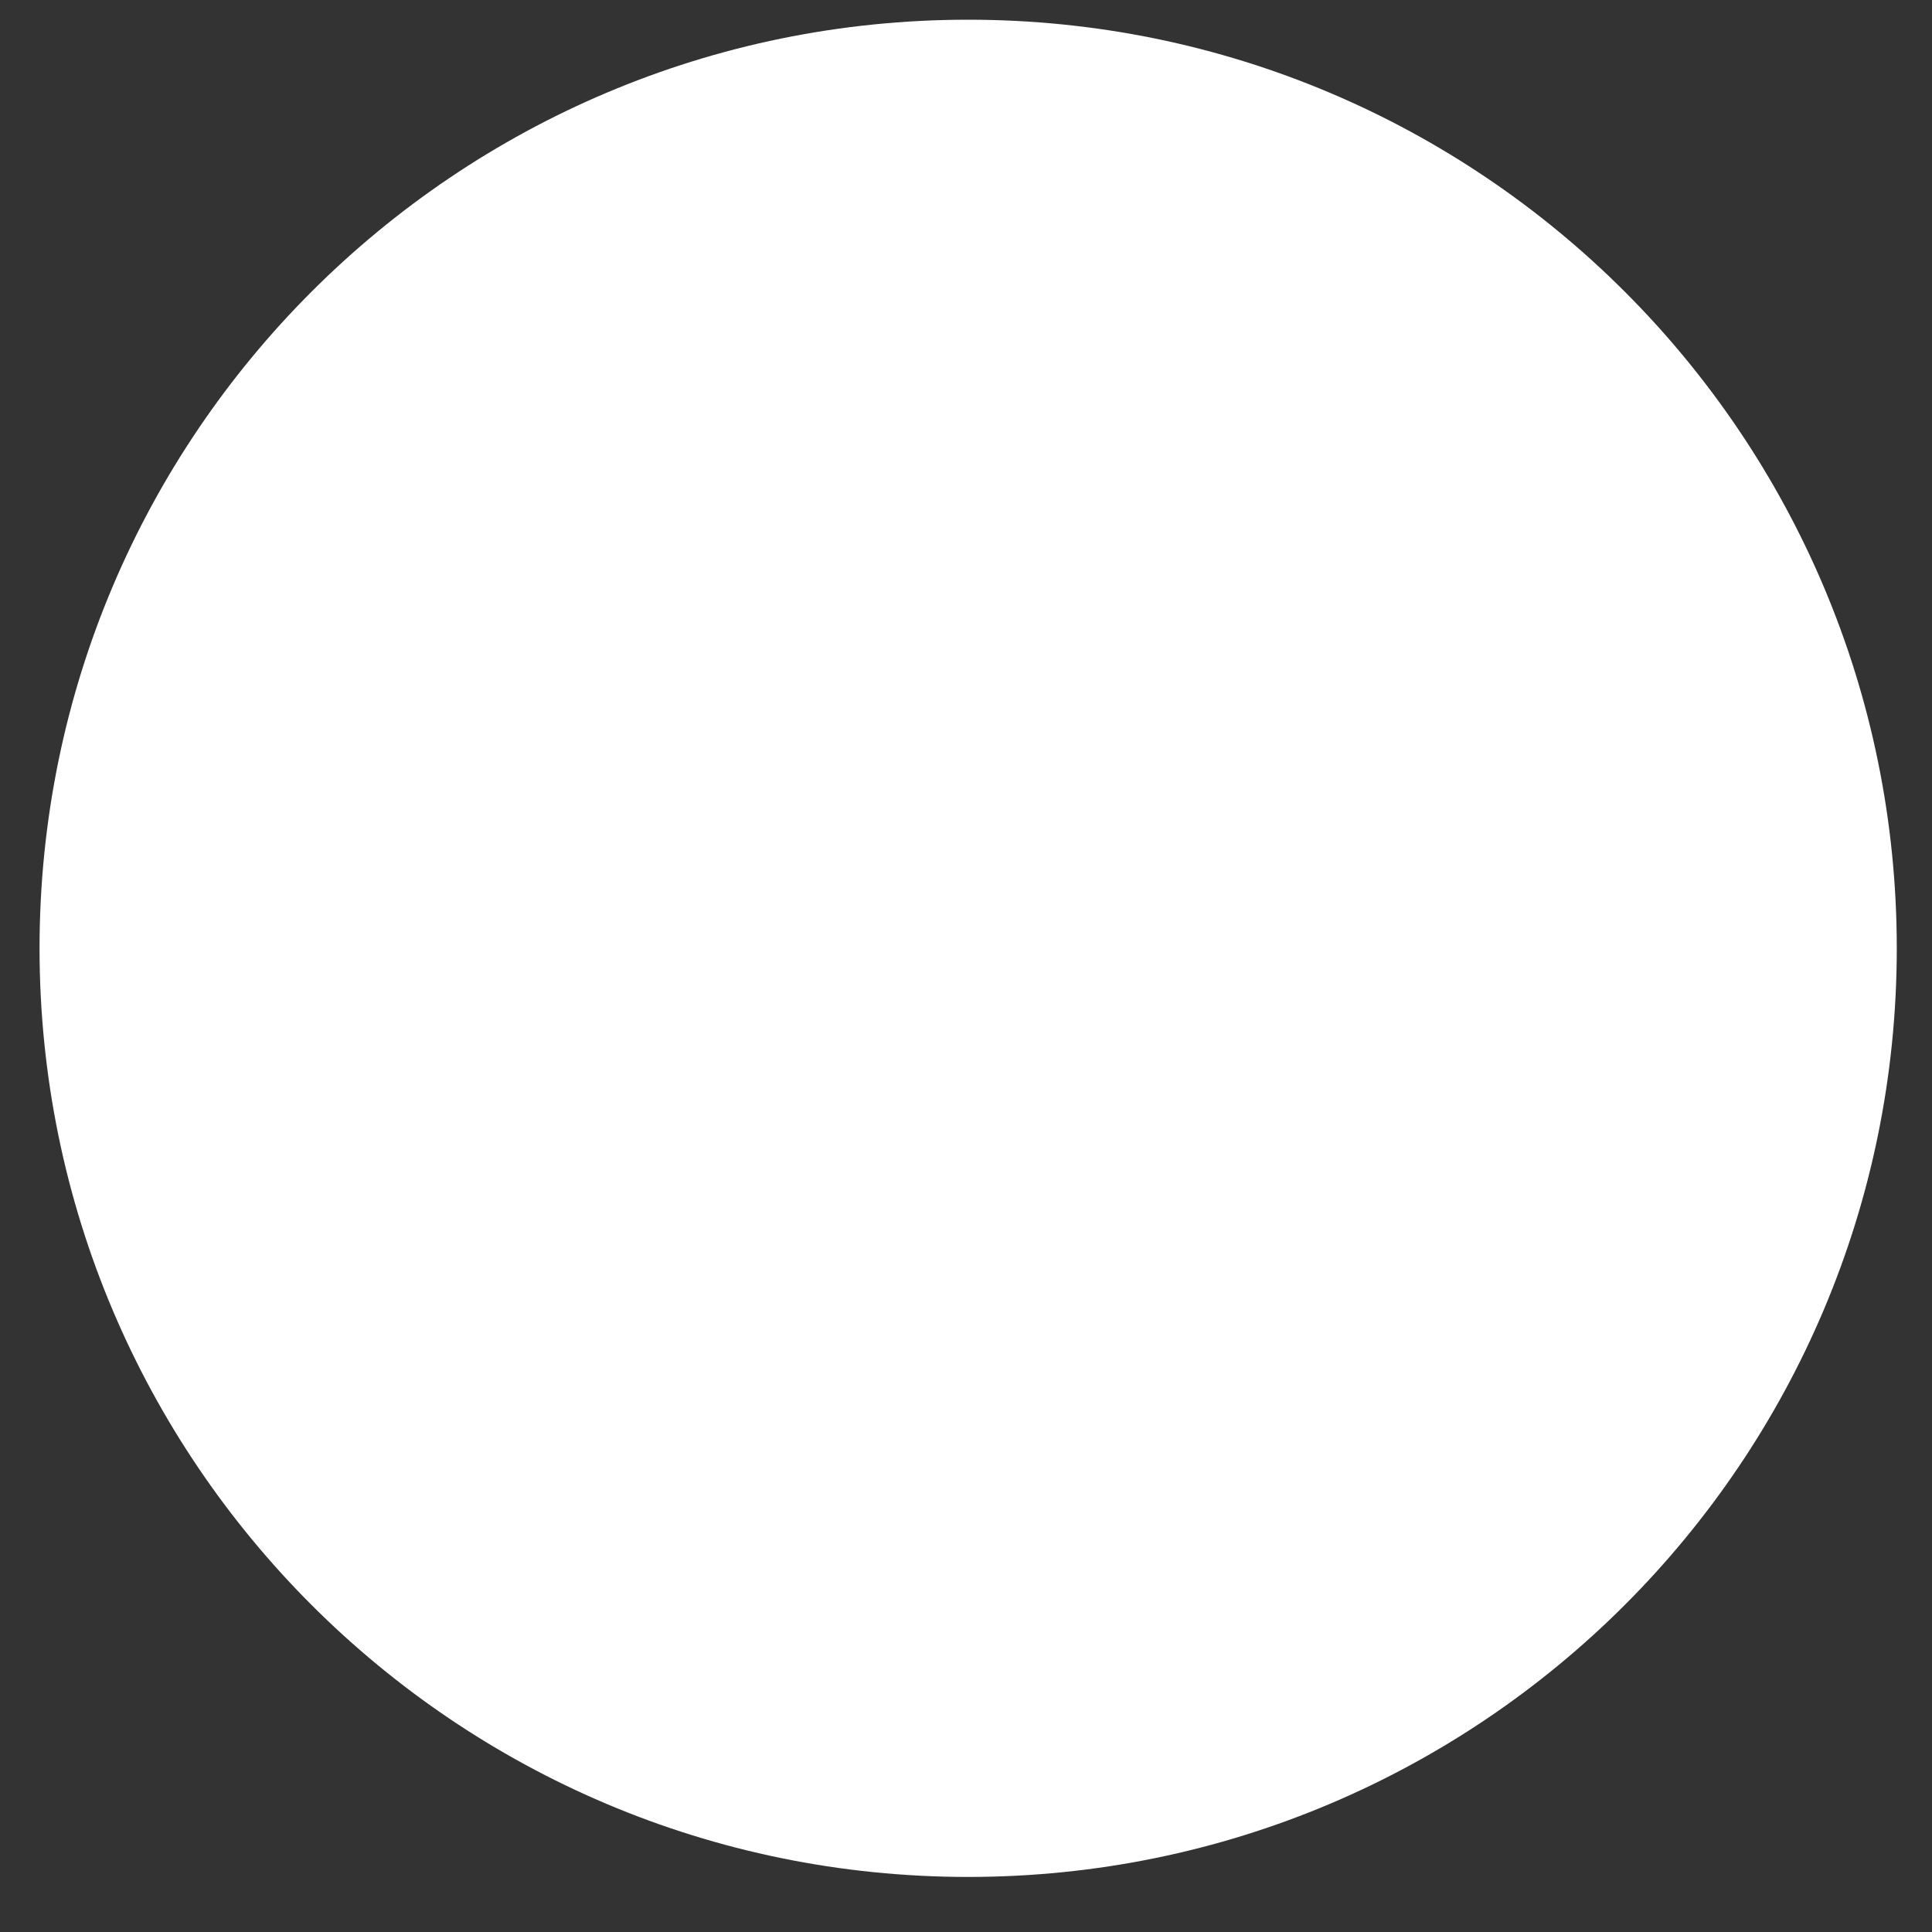 <svg width="30" height="30" viewBox="0 0 30 30" fill="none" xmlns="http://www.w3.org/2000/svg">
<rect x="0" y="0" width="30" height="30" fill="#333333" stroke="none"/>
<path d="M29.453 14.725C29.453 22.689 22.997 29.145 15.034 29.145C7.07 29.145 0.614 22.689 0.614 14.725C0.614 6.762 7.07 0.306 15.034 0.306C22.997 0.306 29.453 6.762 29.453 14.725Z" fill="white"/>
</svg>
